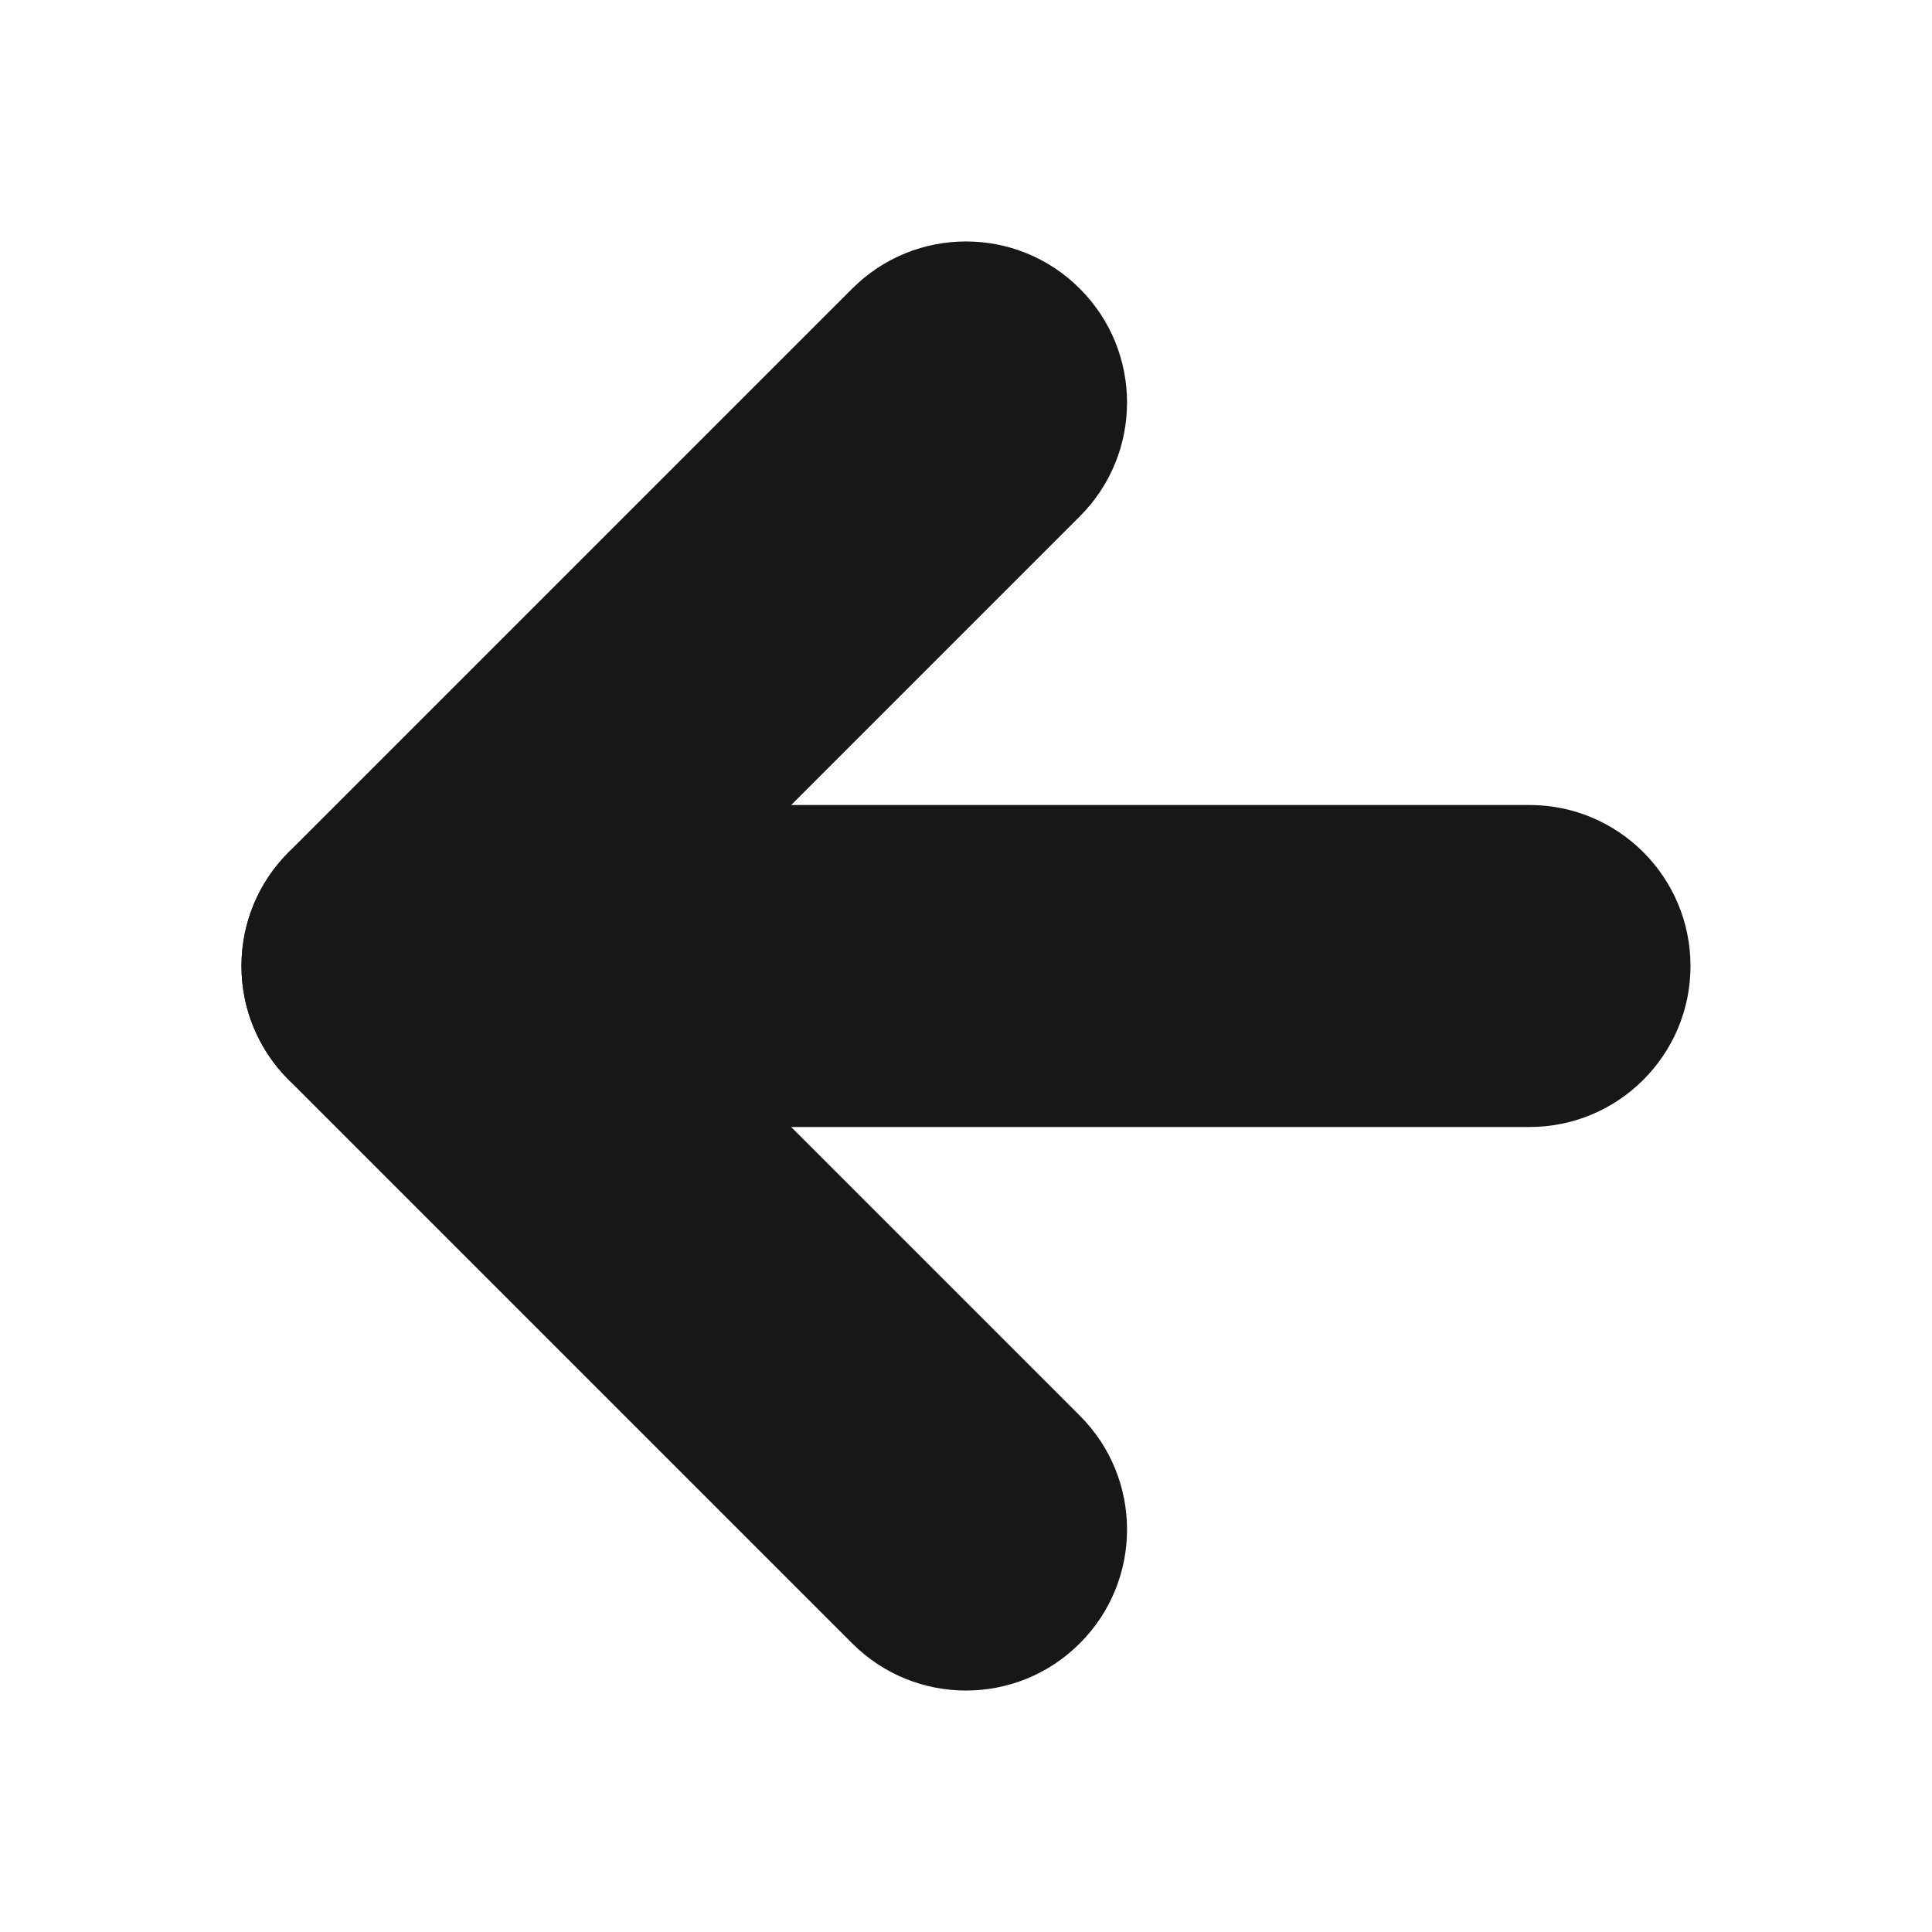 <svg width="12" height="12" viewBox="0 0 12 12" fill="none" xmlns="http://www.w3.org/2000/svg">
<path fill-rule="evenodd" clip-rule="evenodd" d="M1.5 6C1.5 5.448 1.948 5 2.5 5H9.5C10.052 5 10.5 5.448 10.5 6C10.5 6.552 10.052 7 9.5 7H2.5C1.948 7 1.5 6.552 1.5 6Z" fill="#171717"/>
<path fill-rule="evenodd" clip-rule="evenodd" d="M6.707 1.793C7.098 2.183 7.098 2.817 6.707 3.207L3.914 6L6.707 8.793C7.098 9.183 7.098 9.817 6.707 10.207C6.317 10.598 5.683 10.598 5.293 10.207L1.793 6.707C1.402 6.317 1.402 5.683 1.793 5.293L5.293 1.793C5.683 1.402 6.317 1.402 6.707 1.793Z" fill="#171717"/>
</svg>
